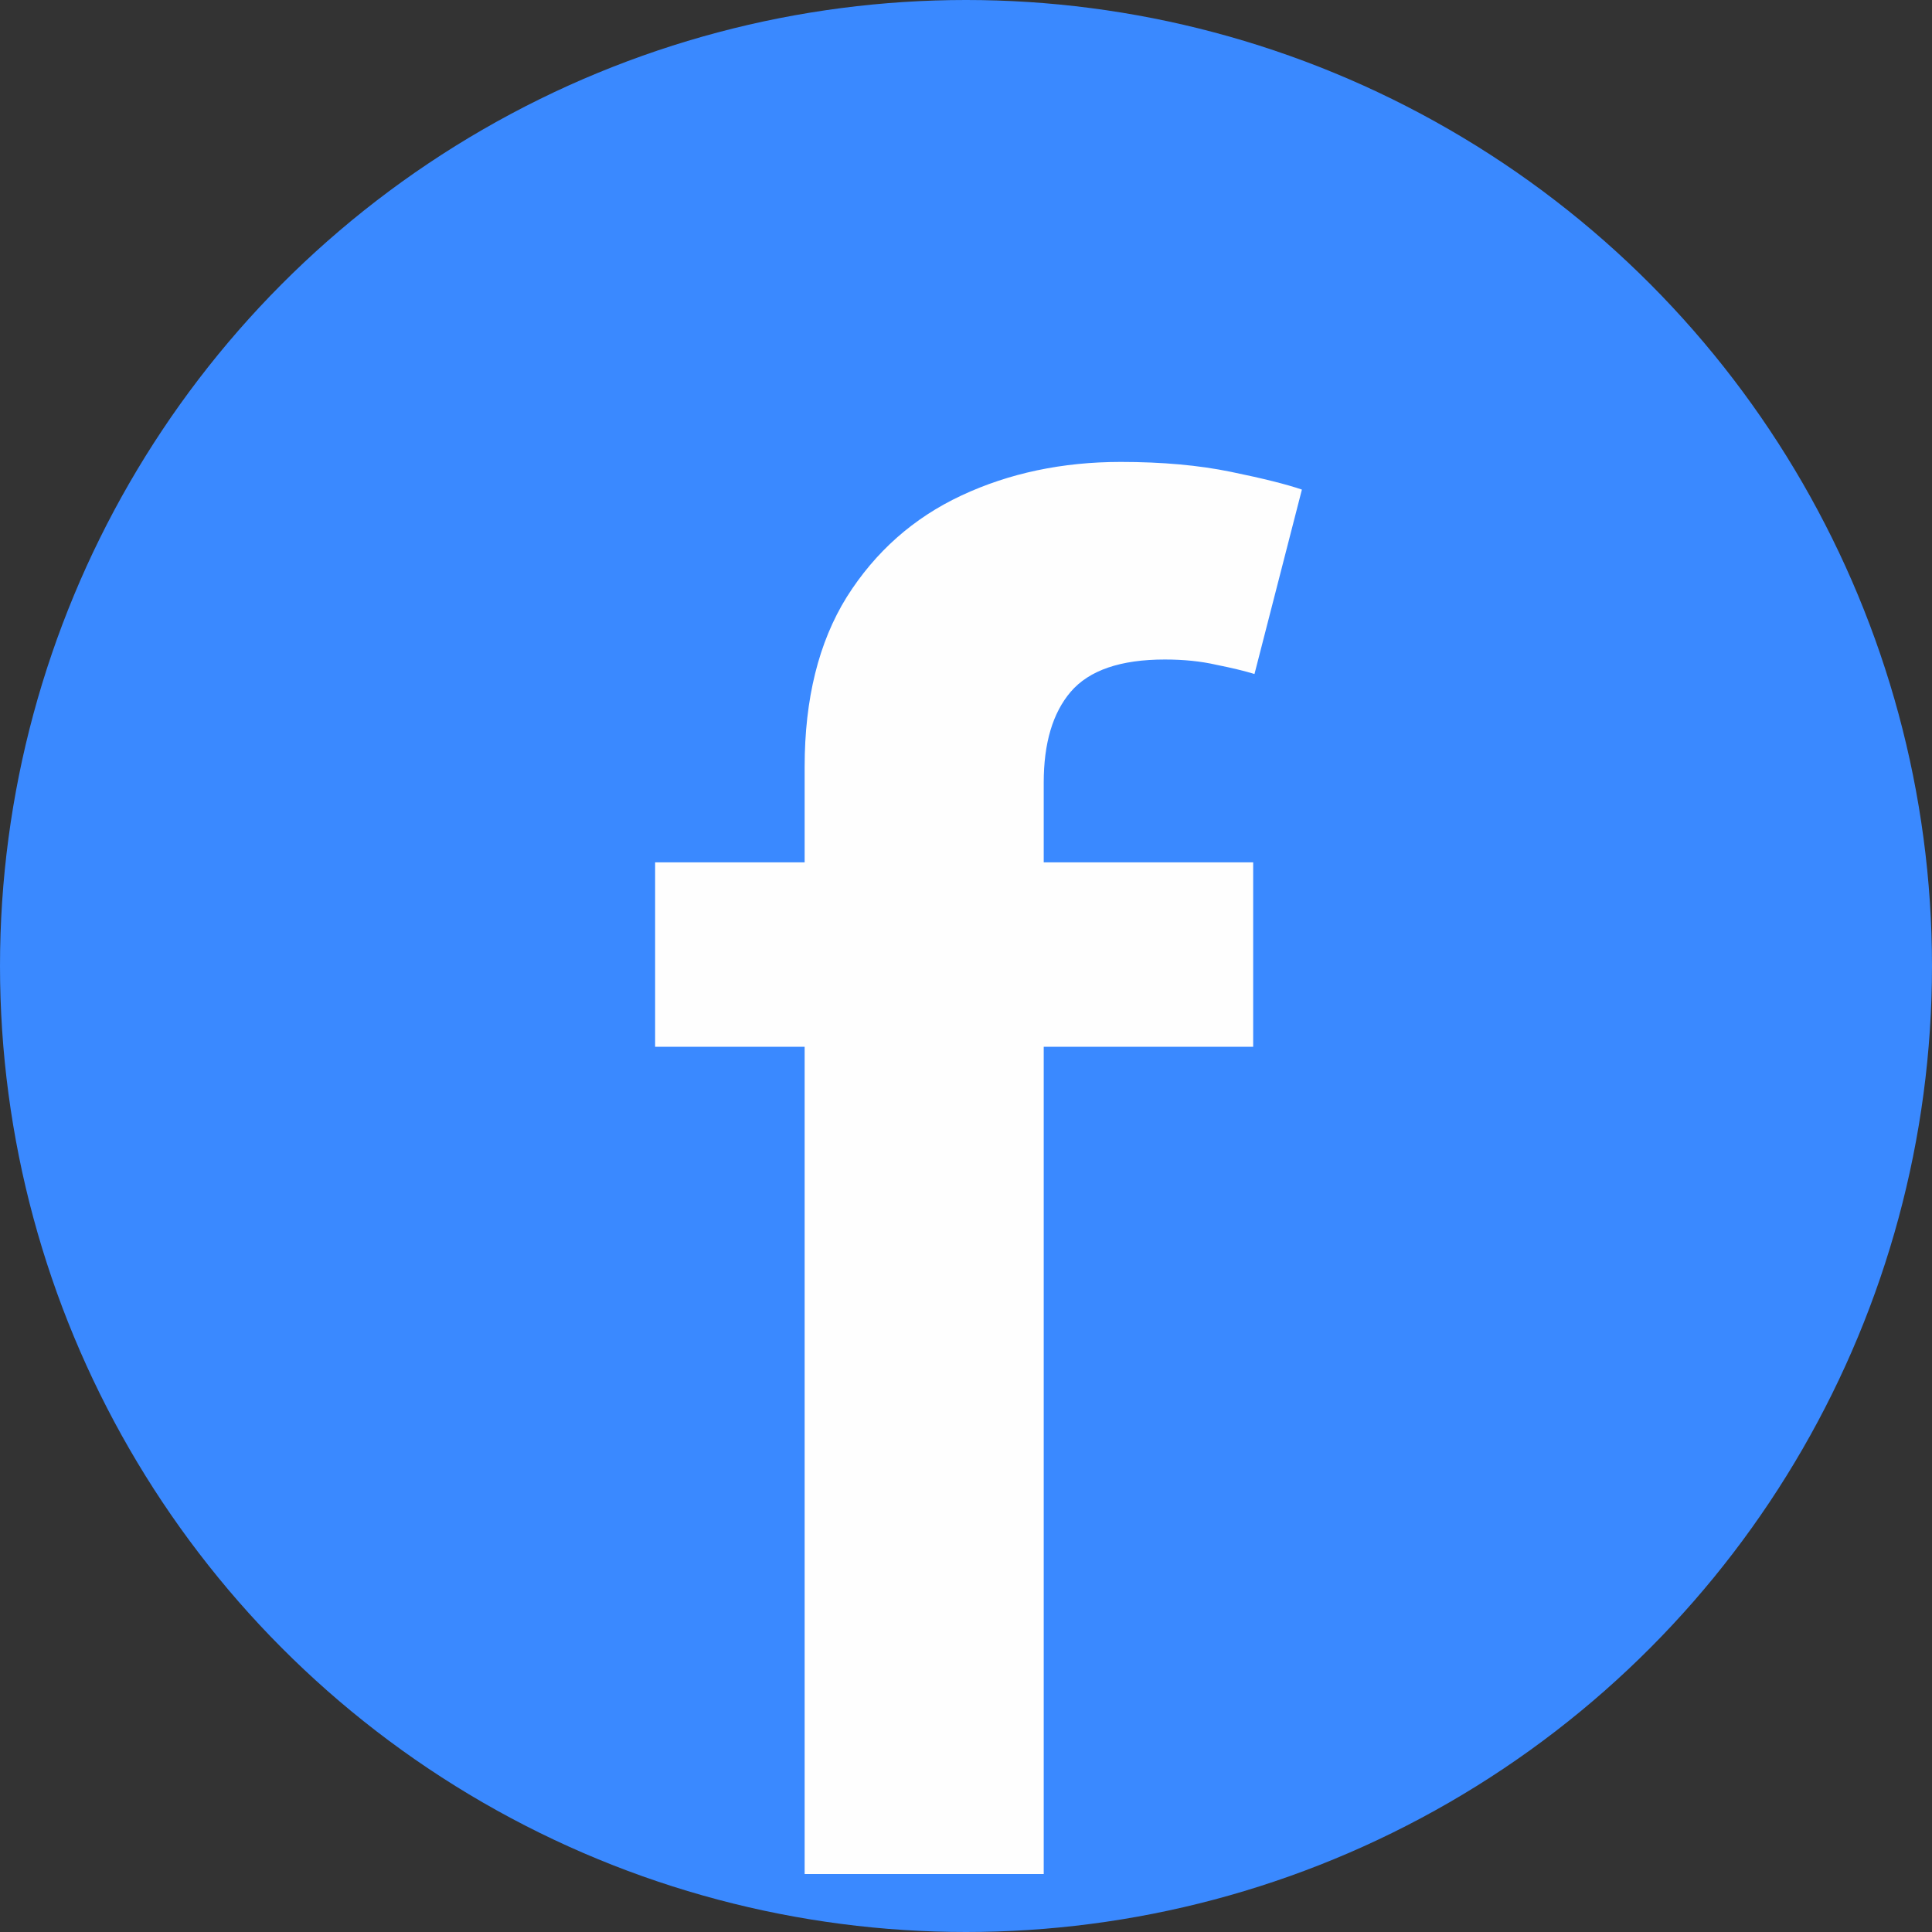 <svg width="100" height="100" viewBox="0 0 100 100" fill="none" xmlns="http://www.w3.org/2000/svg">
<rect x="0" y="0" width="100" height="100" fill="#333333" stroke="none"/>
<g clip-path="url(#clip0_1_2)">
<circle cx="50" cy="50" r="50" fill="#3A89FF"/>
<g style="mix-blend-mode:screen">
<path d="M64.864 44.636V54.182H33.909V44.636H64.864ZM41.648 97V39.693C41.648 36.17 42.375 33.239 43.83 30.898C45.307 28.557 47.284 26.807 49.761 25.648C52.239 24.489 54.989 23.909 58.011 23.909C60.148 23.909 62.045 24.079 63.705 24.421C65.364 24.761 66.591 25.068 67.386 25.341L64.932 34.886C64.409 34.727 63.75 34.568 62.955 34.409C62.159 34.227 61.273 34.136 60.295 34.136C58 34.136 56.375 34.693 55.42 35.807C54.489 36.898 54.023 38.466 54.023 40.511V97H41.648Z" fill="#FEFEFE"/>
</g>
</g>
<defs>
<clipPath id="clip0_1_2">
<rect width="100" height="100" fill="white"/>
</clipPath>
</defs>
</svg>
